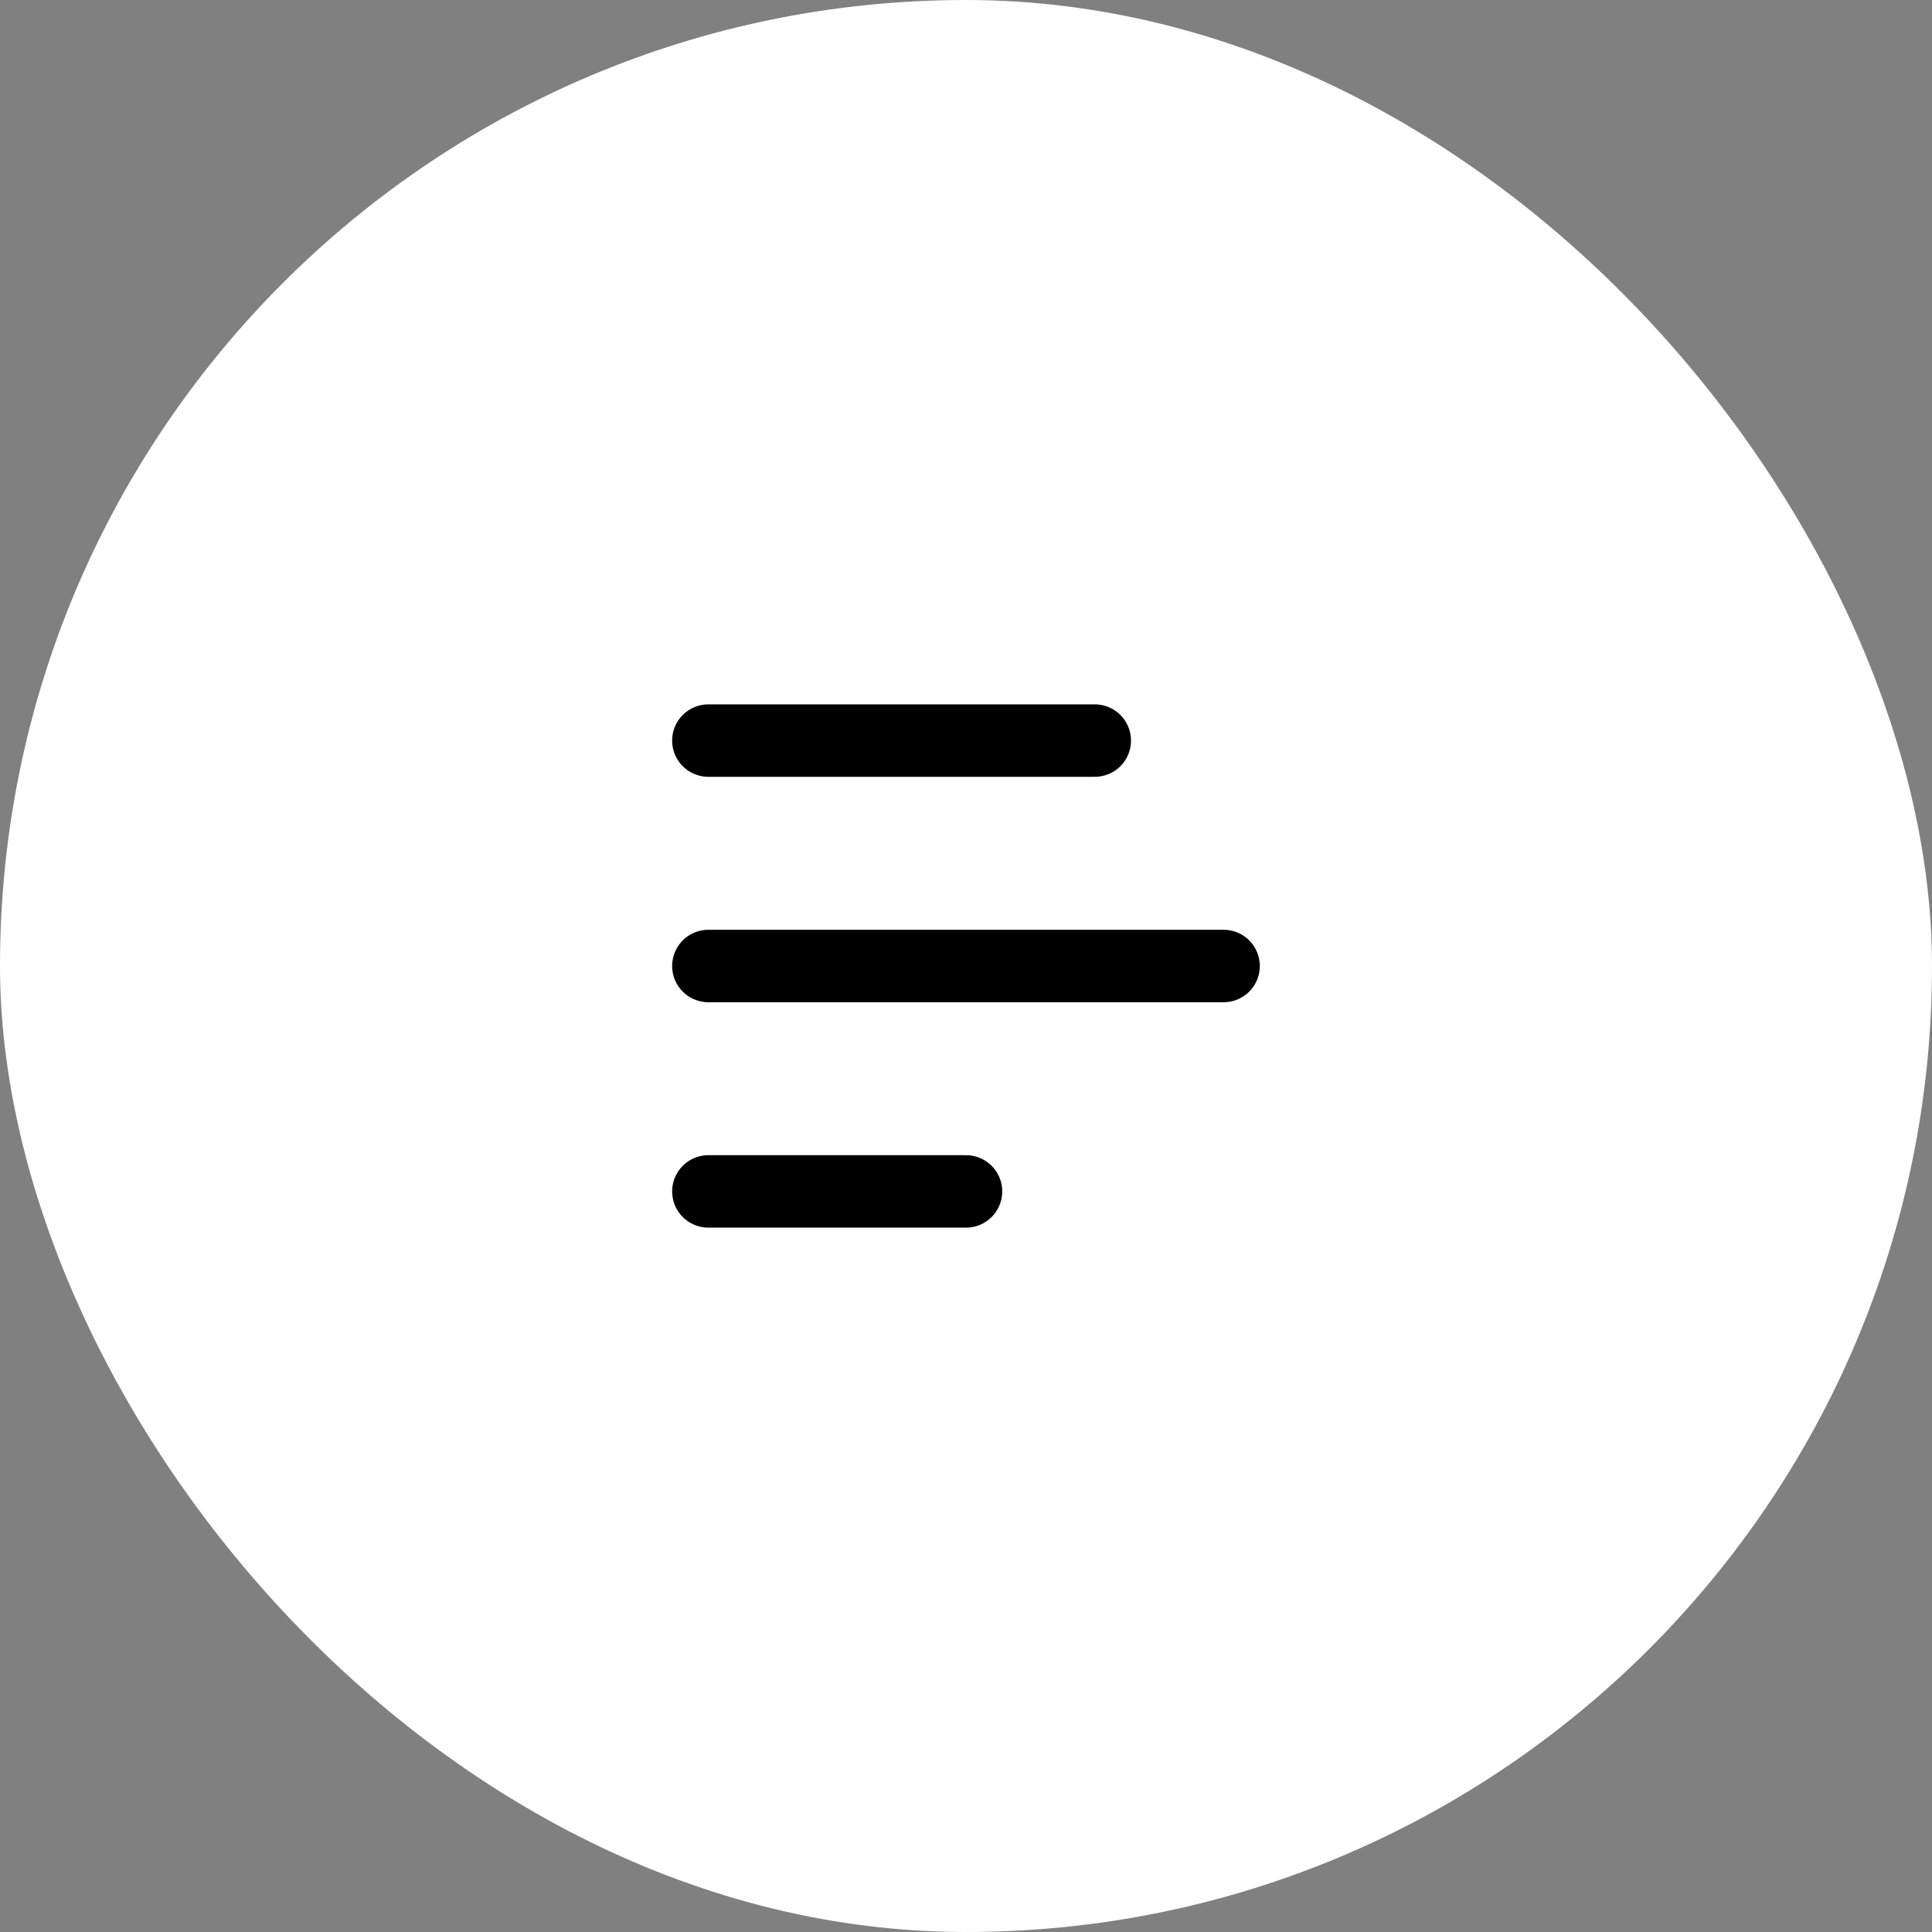 <svg width="40" height="40" viewBox="0 0 40 40" fill="none" xmlns="http://www.w3.org/2000/svg">
<rect x="0" y="0" width="40" height="40" fill="#808080" stroke="none"/>
<rect width="40" height="40" rx="20" fill="white"/>
<path d="M14.666 15.333H22.666" stroke="black" stroke-width="1.5" stroke-linecap="round" stroke-linejoin="round"/>
<path d="M14.666 20H25.333" stroke="black" stroke-width="1.5" stroke-linecap="round" stroke-linejoin="round"/>
<path d="M14.666 24.667H20" stroke="black" stroke-width="1.5" stroke-linecap="round" stroke-linejoin="round"/>
</svg>
